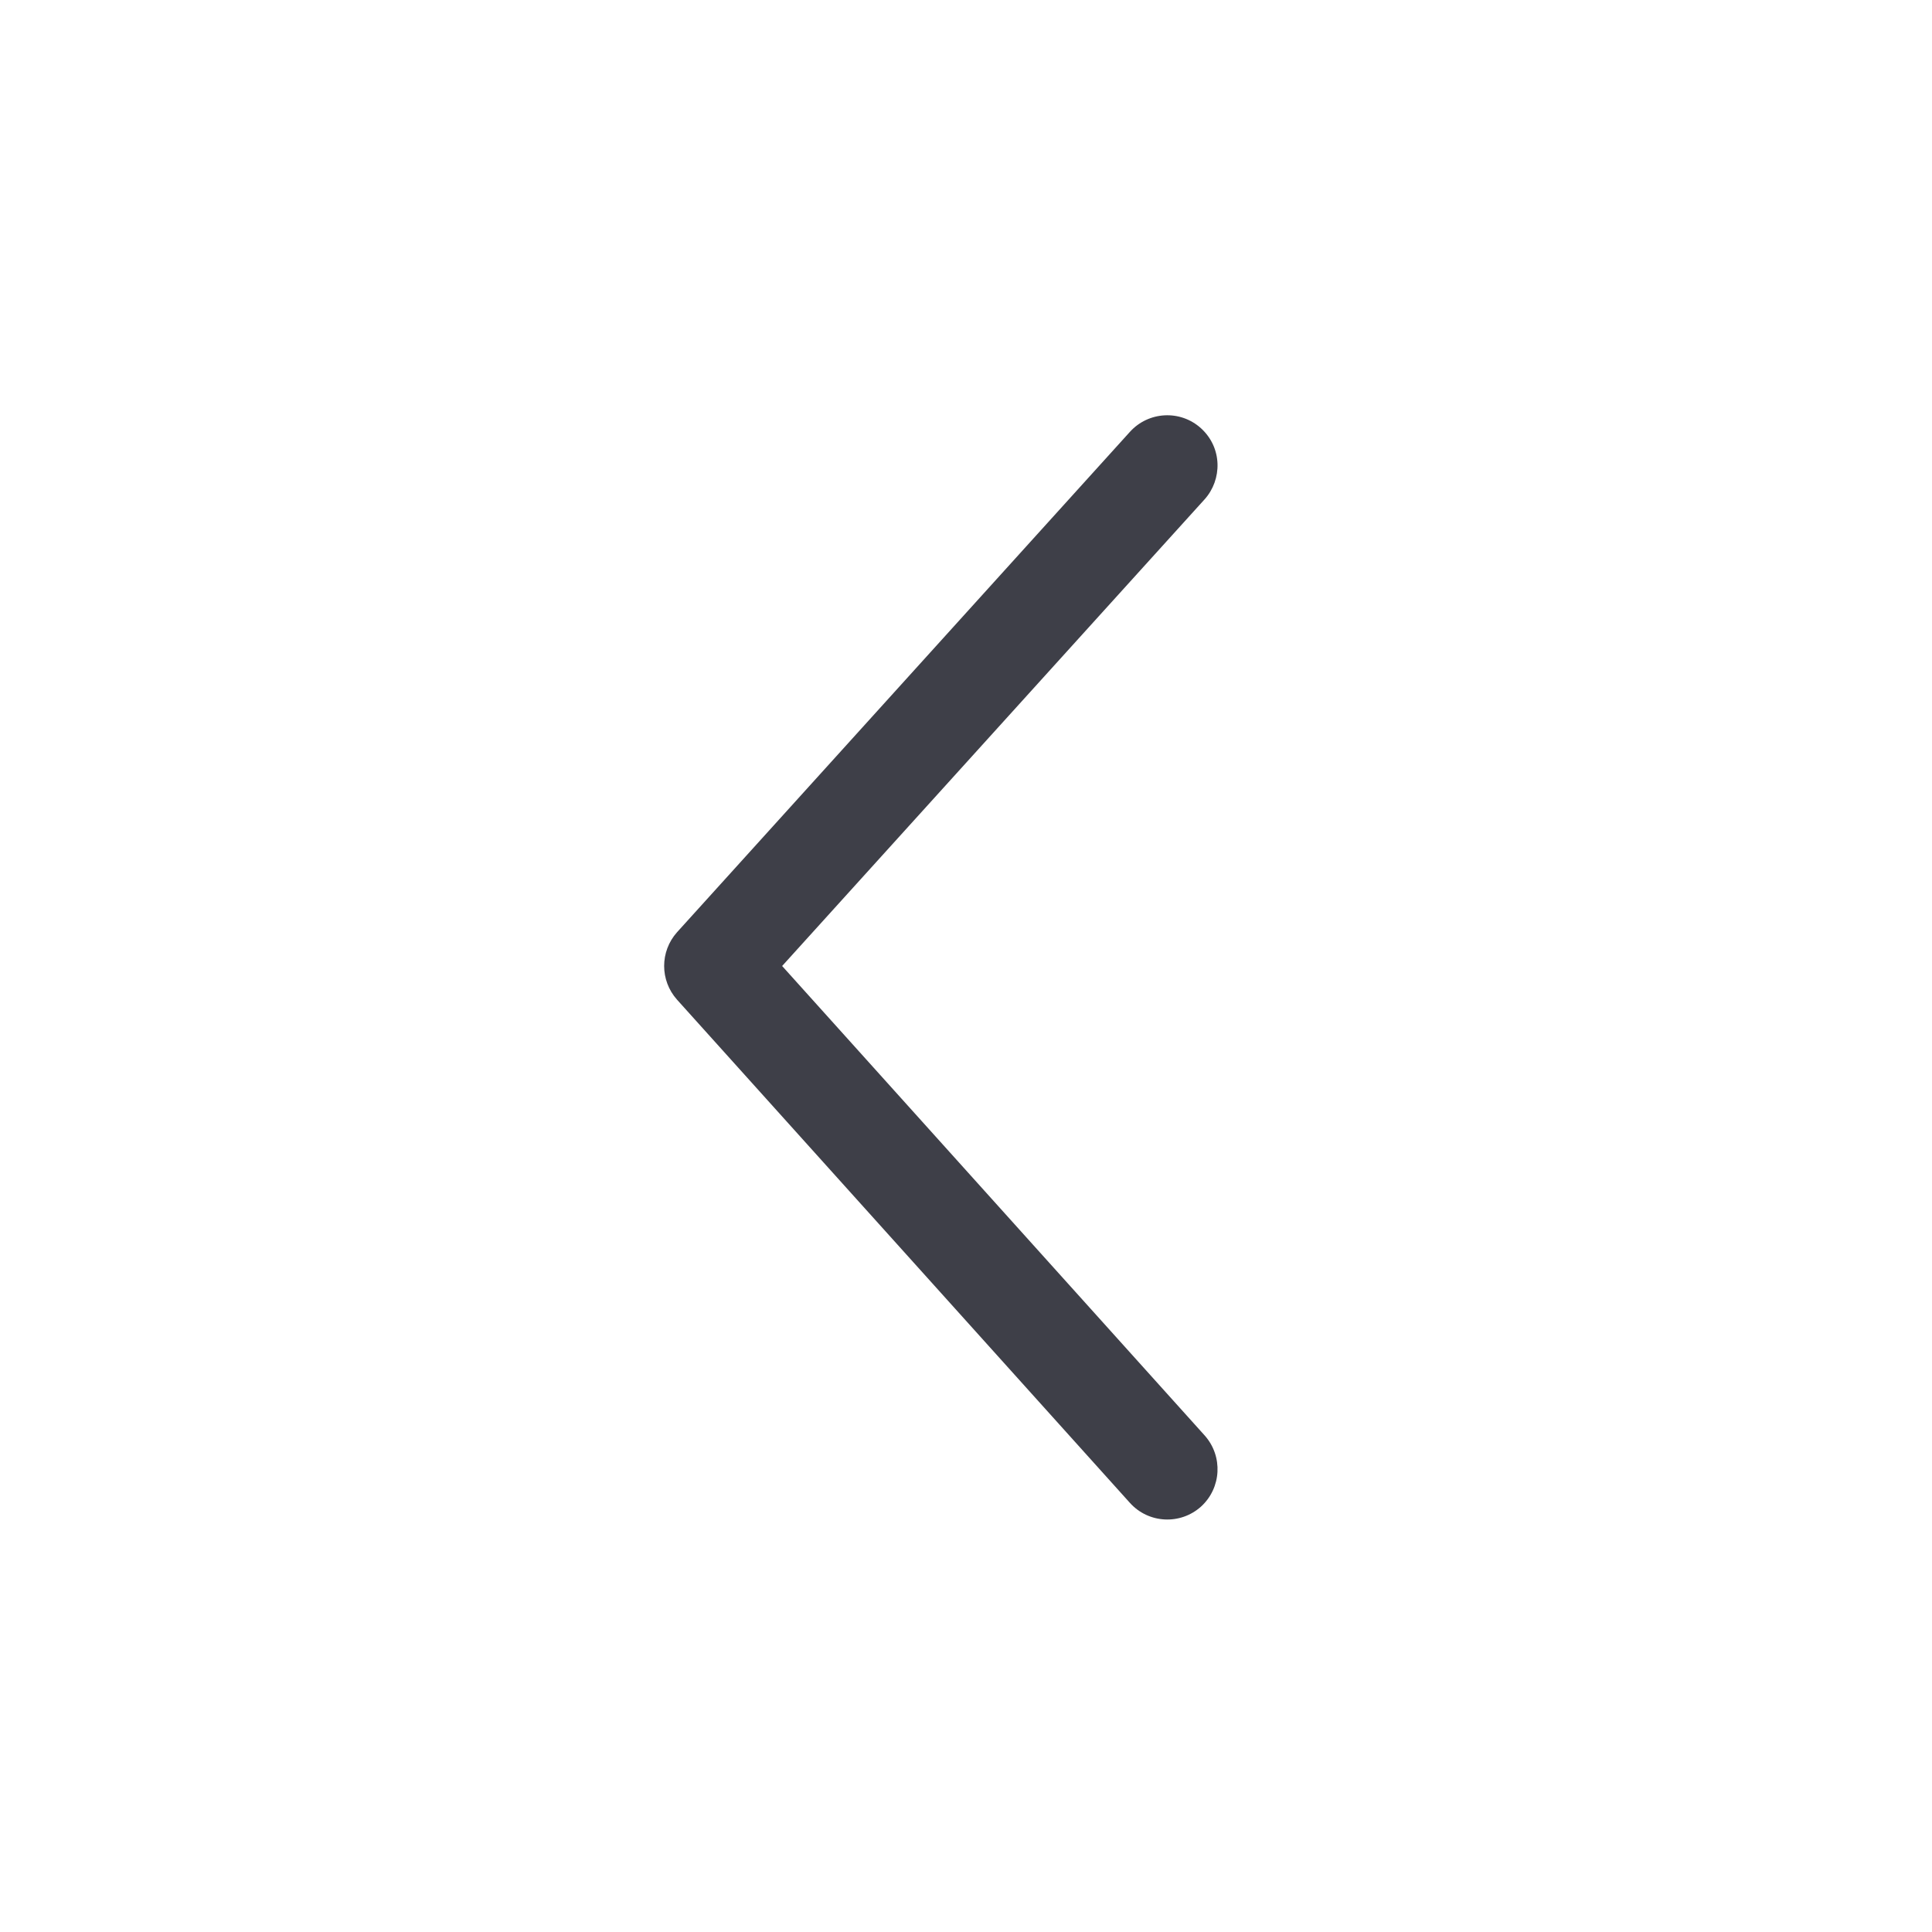 <svg width="24" height="24" viewBox="0 0 24 24" fill="#3E3F48" xmlns="http://www.w3.org/2000/svg">
<path d="M14.965 17.832C15.195 18.09 15.174 18.484 14.919 18.716C14.662 18.946 14.267 18.926 14.036 18.669L8.41 12.418C8.197 12.179 8.197 11.82 8.41 11.581L14.035 5.366C14.266 5.109 14.662 5.088 14.918 5.319C15.188 5.564 15.183 5.959 14.964 6.203L9.716 12L14.965 17.832Z" />
</svg>
